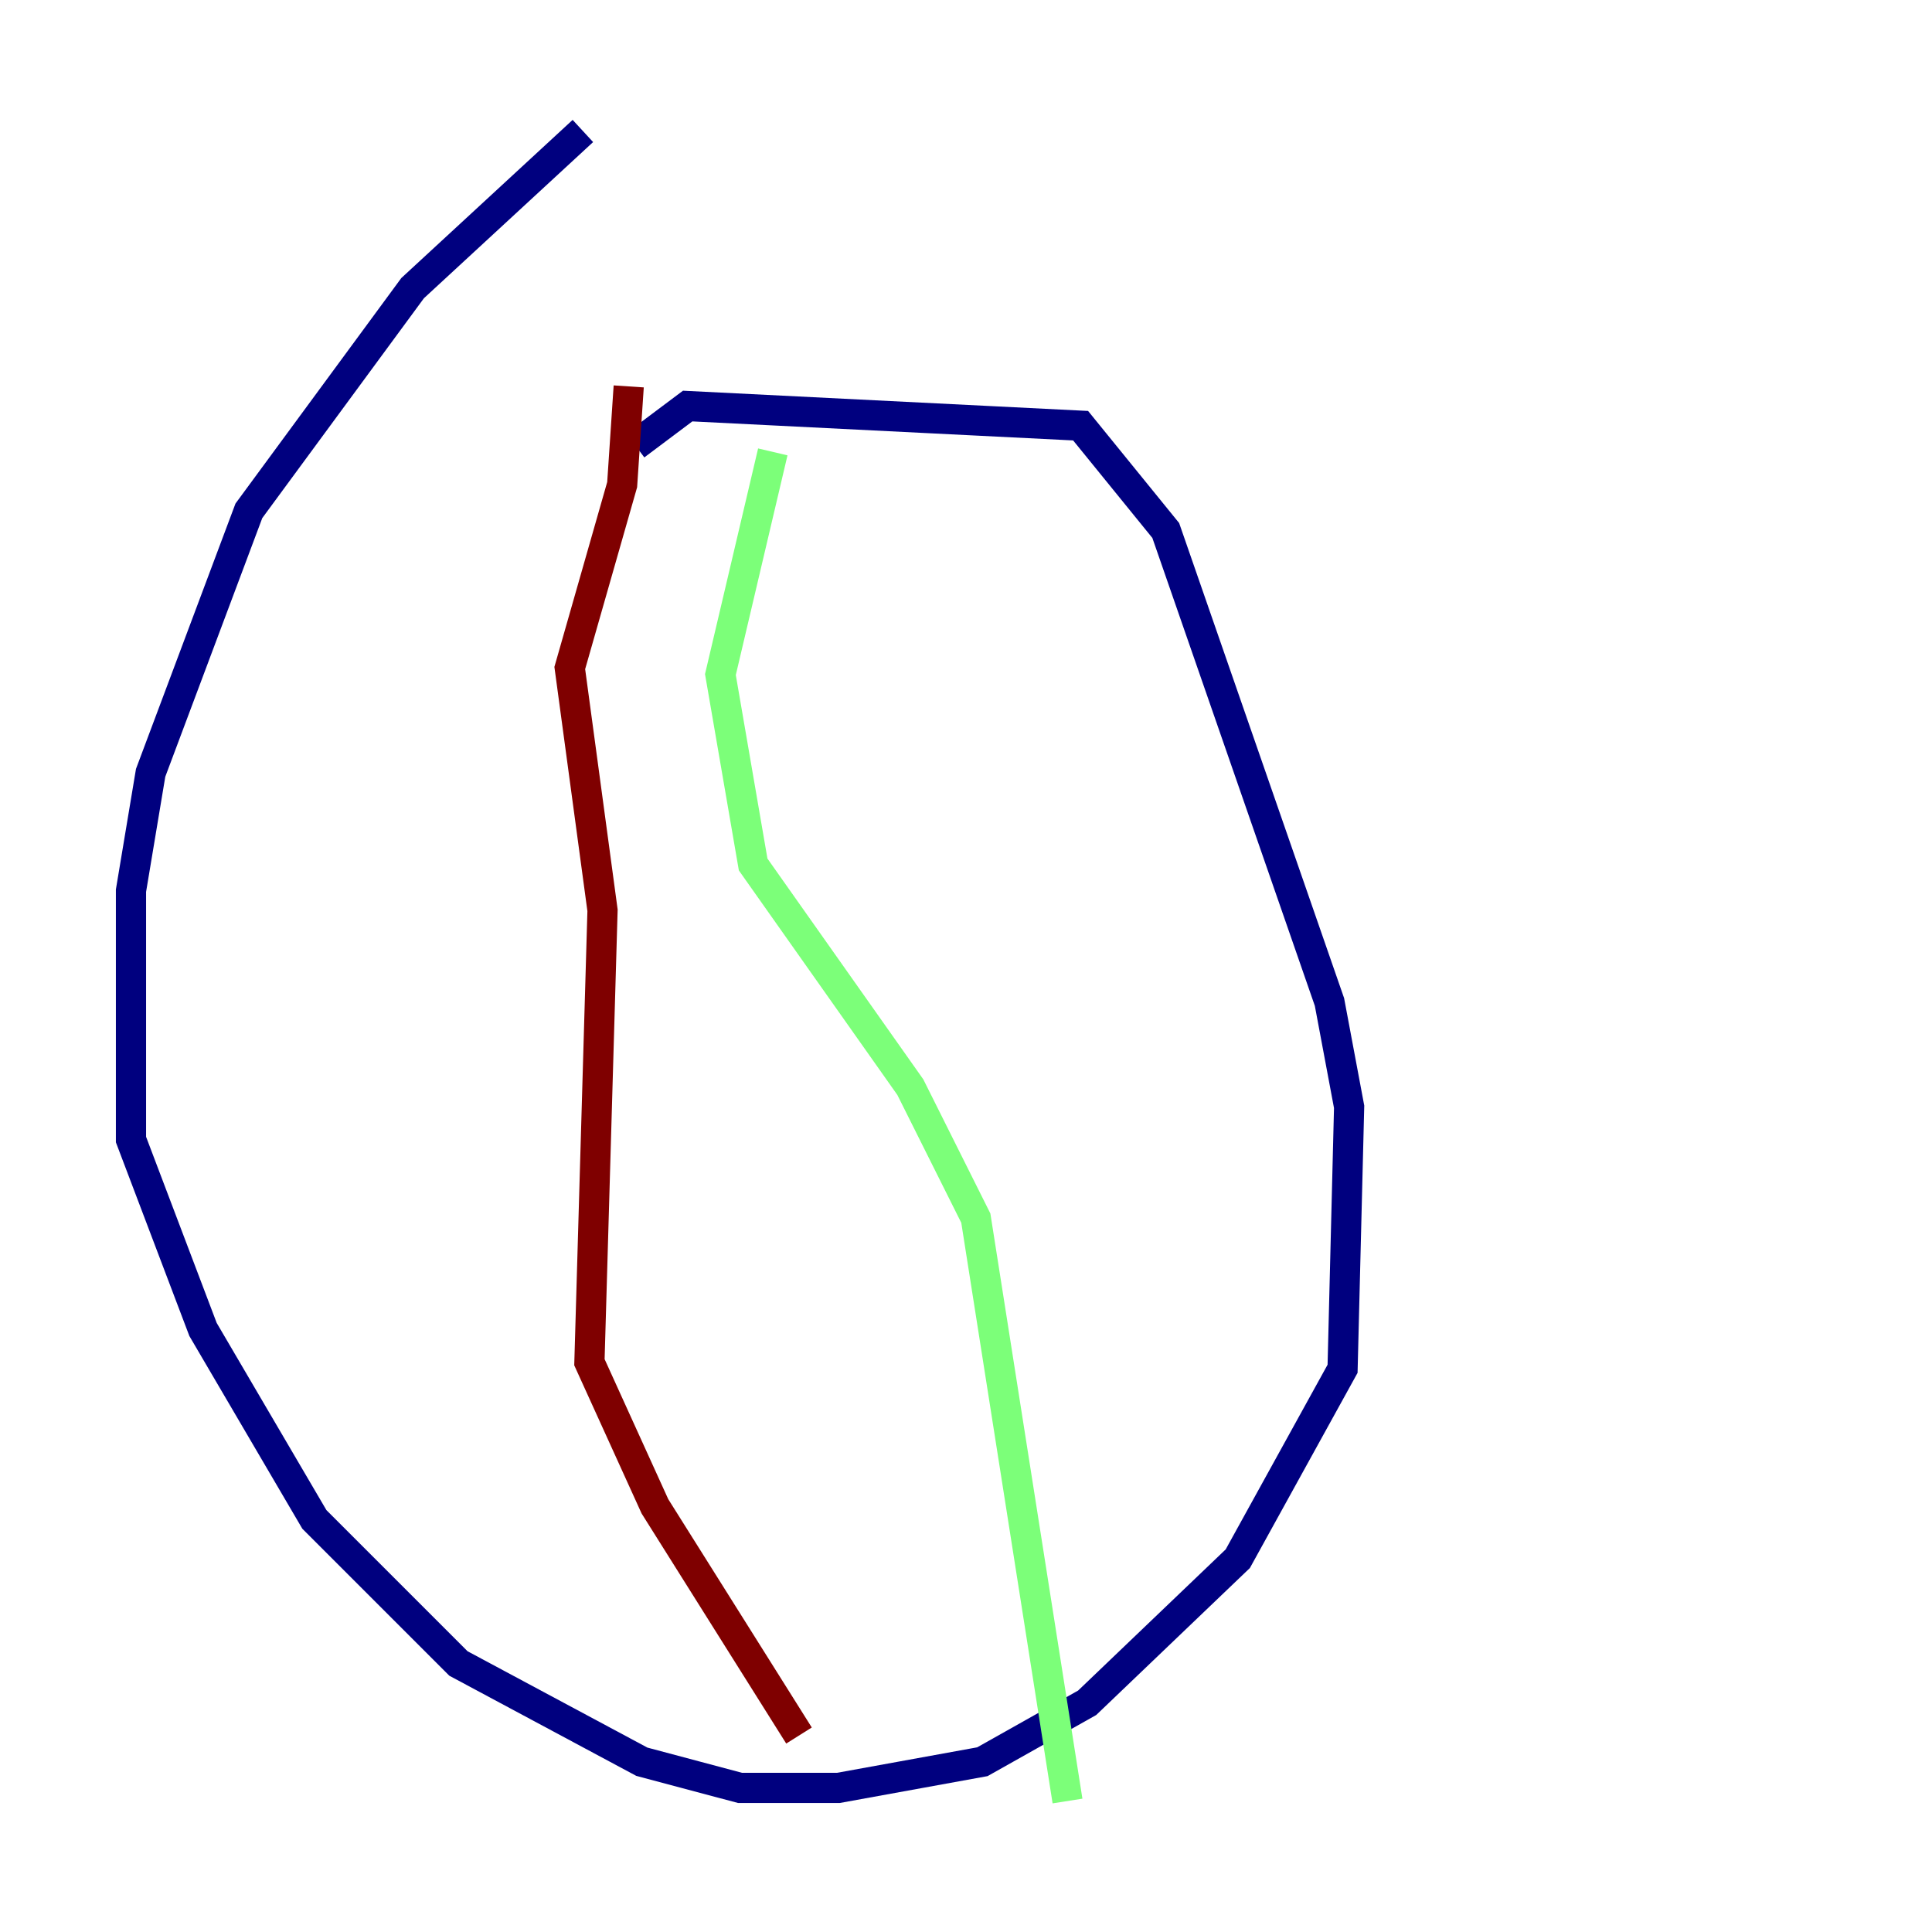 <?xml version="1.0" encoding="utf-8" ?>
<svg baseProfile="tiny" height="128" version="1.2" viewBox="0,0,128,128" width="128" xmlns="http://www.w3.org/2000/svg" xmlns:ev="http://www.w3.org/2001/xml-events" xmlns:xlink="http://www.w3.org/1999/xlink"><defs /><polyline fill="none" points="38.617,8.678 27.336,19.091 16.488,33.844 9.98,51.2 8.678,59.01 8.678,75.498 13.451,88.081 20.827,100.664 30.373,110.21 42.522,116.719 49.031,118.454 55.539,118.454 65.085,116.719 72.027,112.814 82.007,103.268 88.949,90.685 89.383,73.329 88.081,66.386 77.234,35.146 71.593,28.203 45.559,26.902 42.088,29.505" stroke="#00007f" stroke-width="2" /><polyline fill="none" points="51.2,29.939 47.729,44.691 49.898,57.275 60.312,72.027 64.651,80.705 70.725,119.322" stroke="#7cff79" stroke-width="2" /><polyline fill="none" points="41.654,25.6 41.22,32.108 37.749,44.258 39.919,60.312 39.051,90.251 43.39,99.797 52.936,114.983" stroke="#7f0000" stroke-width="2" /></svg>